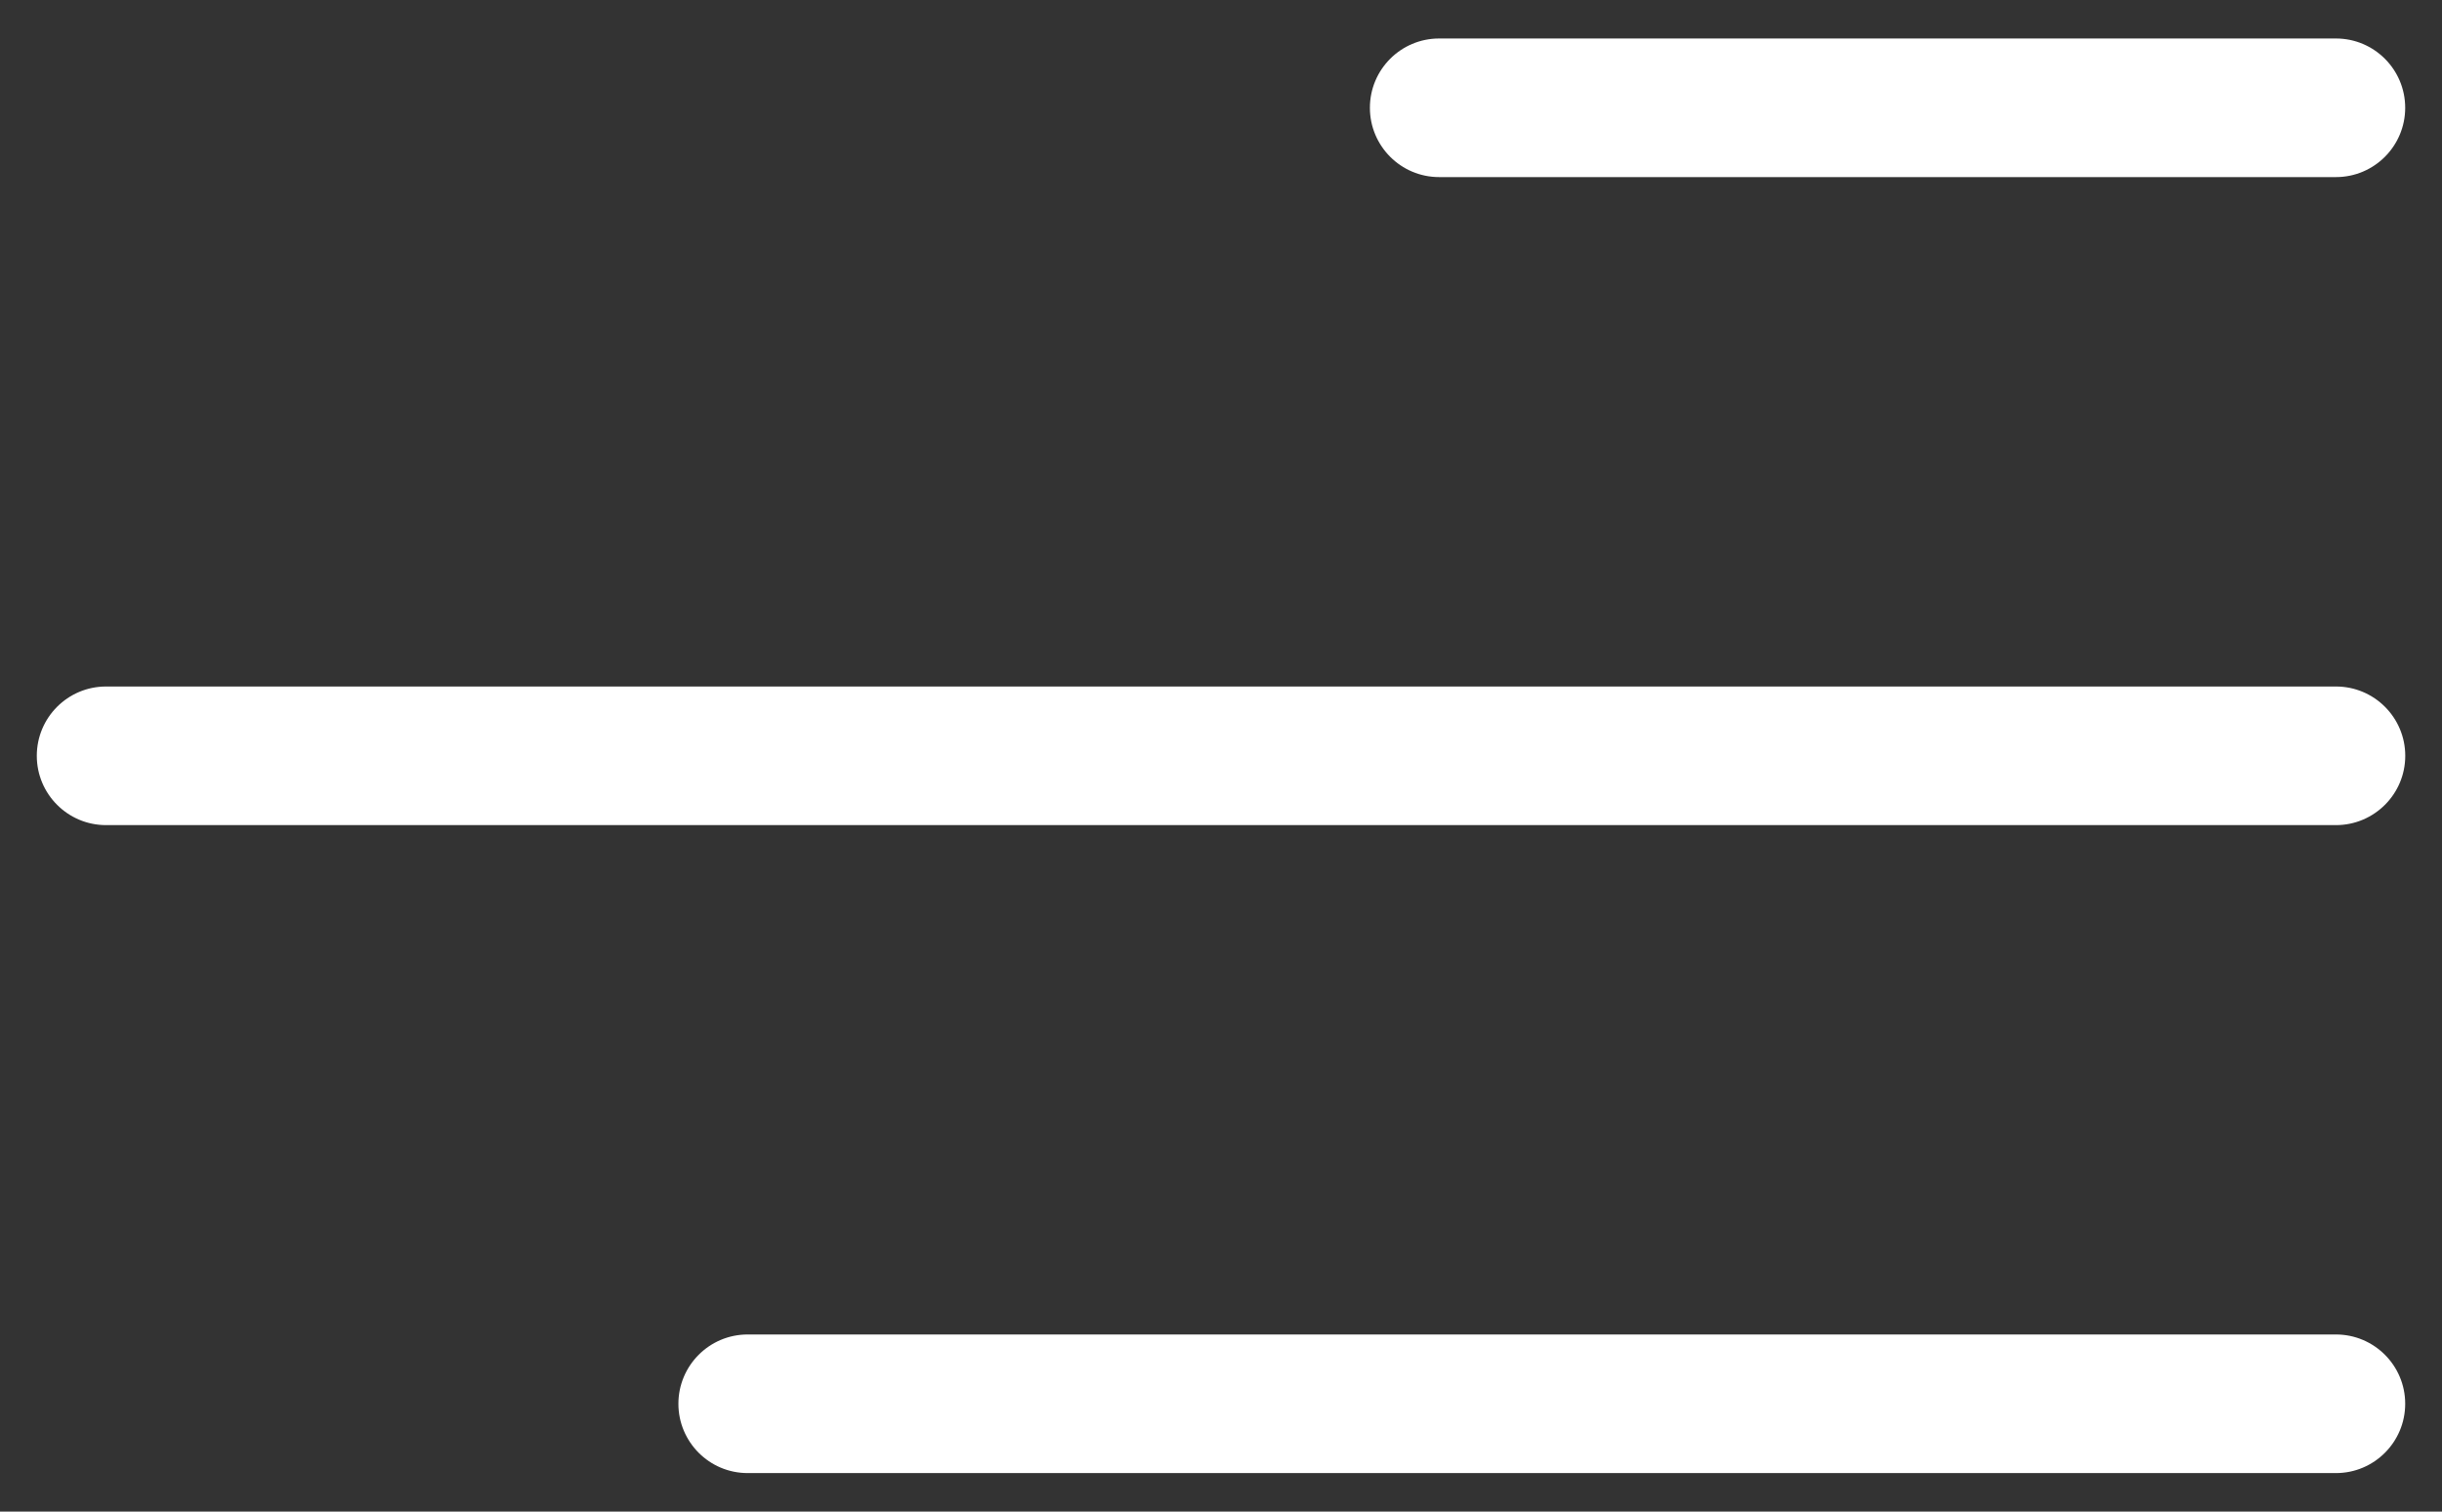 <?xml version="1.0" encoding="utf-8"?>
<!-- Generator: Adobe Illustrator 17.0.0, SVG Export Plug-In . SVG Version: 6.00 Build 0)  -->
<!DOCTYPE svg PUBLIC "-//W3C//DTD SVG 1.1//EN" "http://www.w3.org/Graphics/SVG/1.1/DTD/svg11.dtd">
<svg version="1.1" id="Layer_1" xmlns="http://www.w3.org/2000/svg" xmlns:xlink="http://www.w3.org/1999/xlink" x="0px" y="0px"
	 width="42px" height="26px" viewBox="0 0 42 26" enable-background="new 0 0 42 26" xml:space="preserve">
<rect x="0" y="0" width="42" height="26" fill="#333333" stroke="none"/>
<g>
	<path fill="#FFFFFF" d="M40.176,25.337H12.859c-0.658,0-1.191-0.534-1.191-1.192s0.533-1.192,1.191-1.192h27.317
		c0.658,0,1.191,0.534,1.191,1.192S40.834,25.337,40.176,25.337z"/>
	<path fill="#FFFFFF" d="M40.176,3.046H24.752c-0.658,0-1.191-0.534-1.191-1.192s0.533-1.192,1.191-1.192h15.424
		c0.658,0,1.191,0.534,1.191,1.192S40.834,3.046,40.176,3.046z"/>
	<path fill="#FFFFFF" d="M40.176,14.192H1.824c-0.658,0-1.191-0.534-1.191-1.192s0.533-1.192,1.191-1.192h38.353
		c0.658,0,1.191,0.534,1.191,1.192S40.834,14.192,40.176,14.192z"/>
</g>
</svg>
